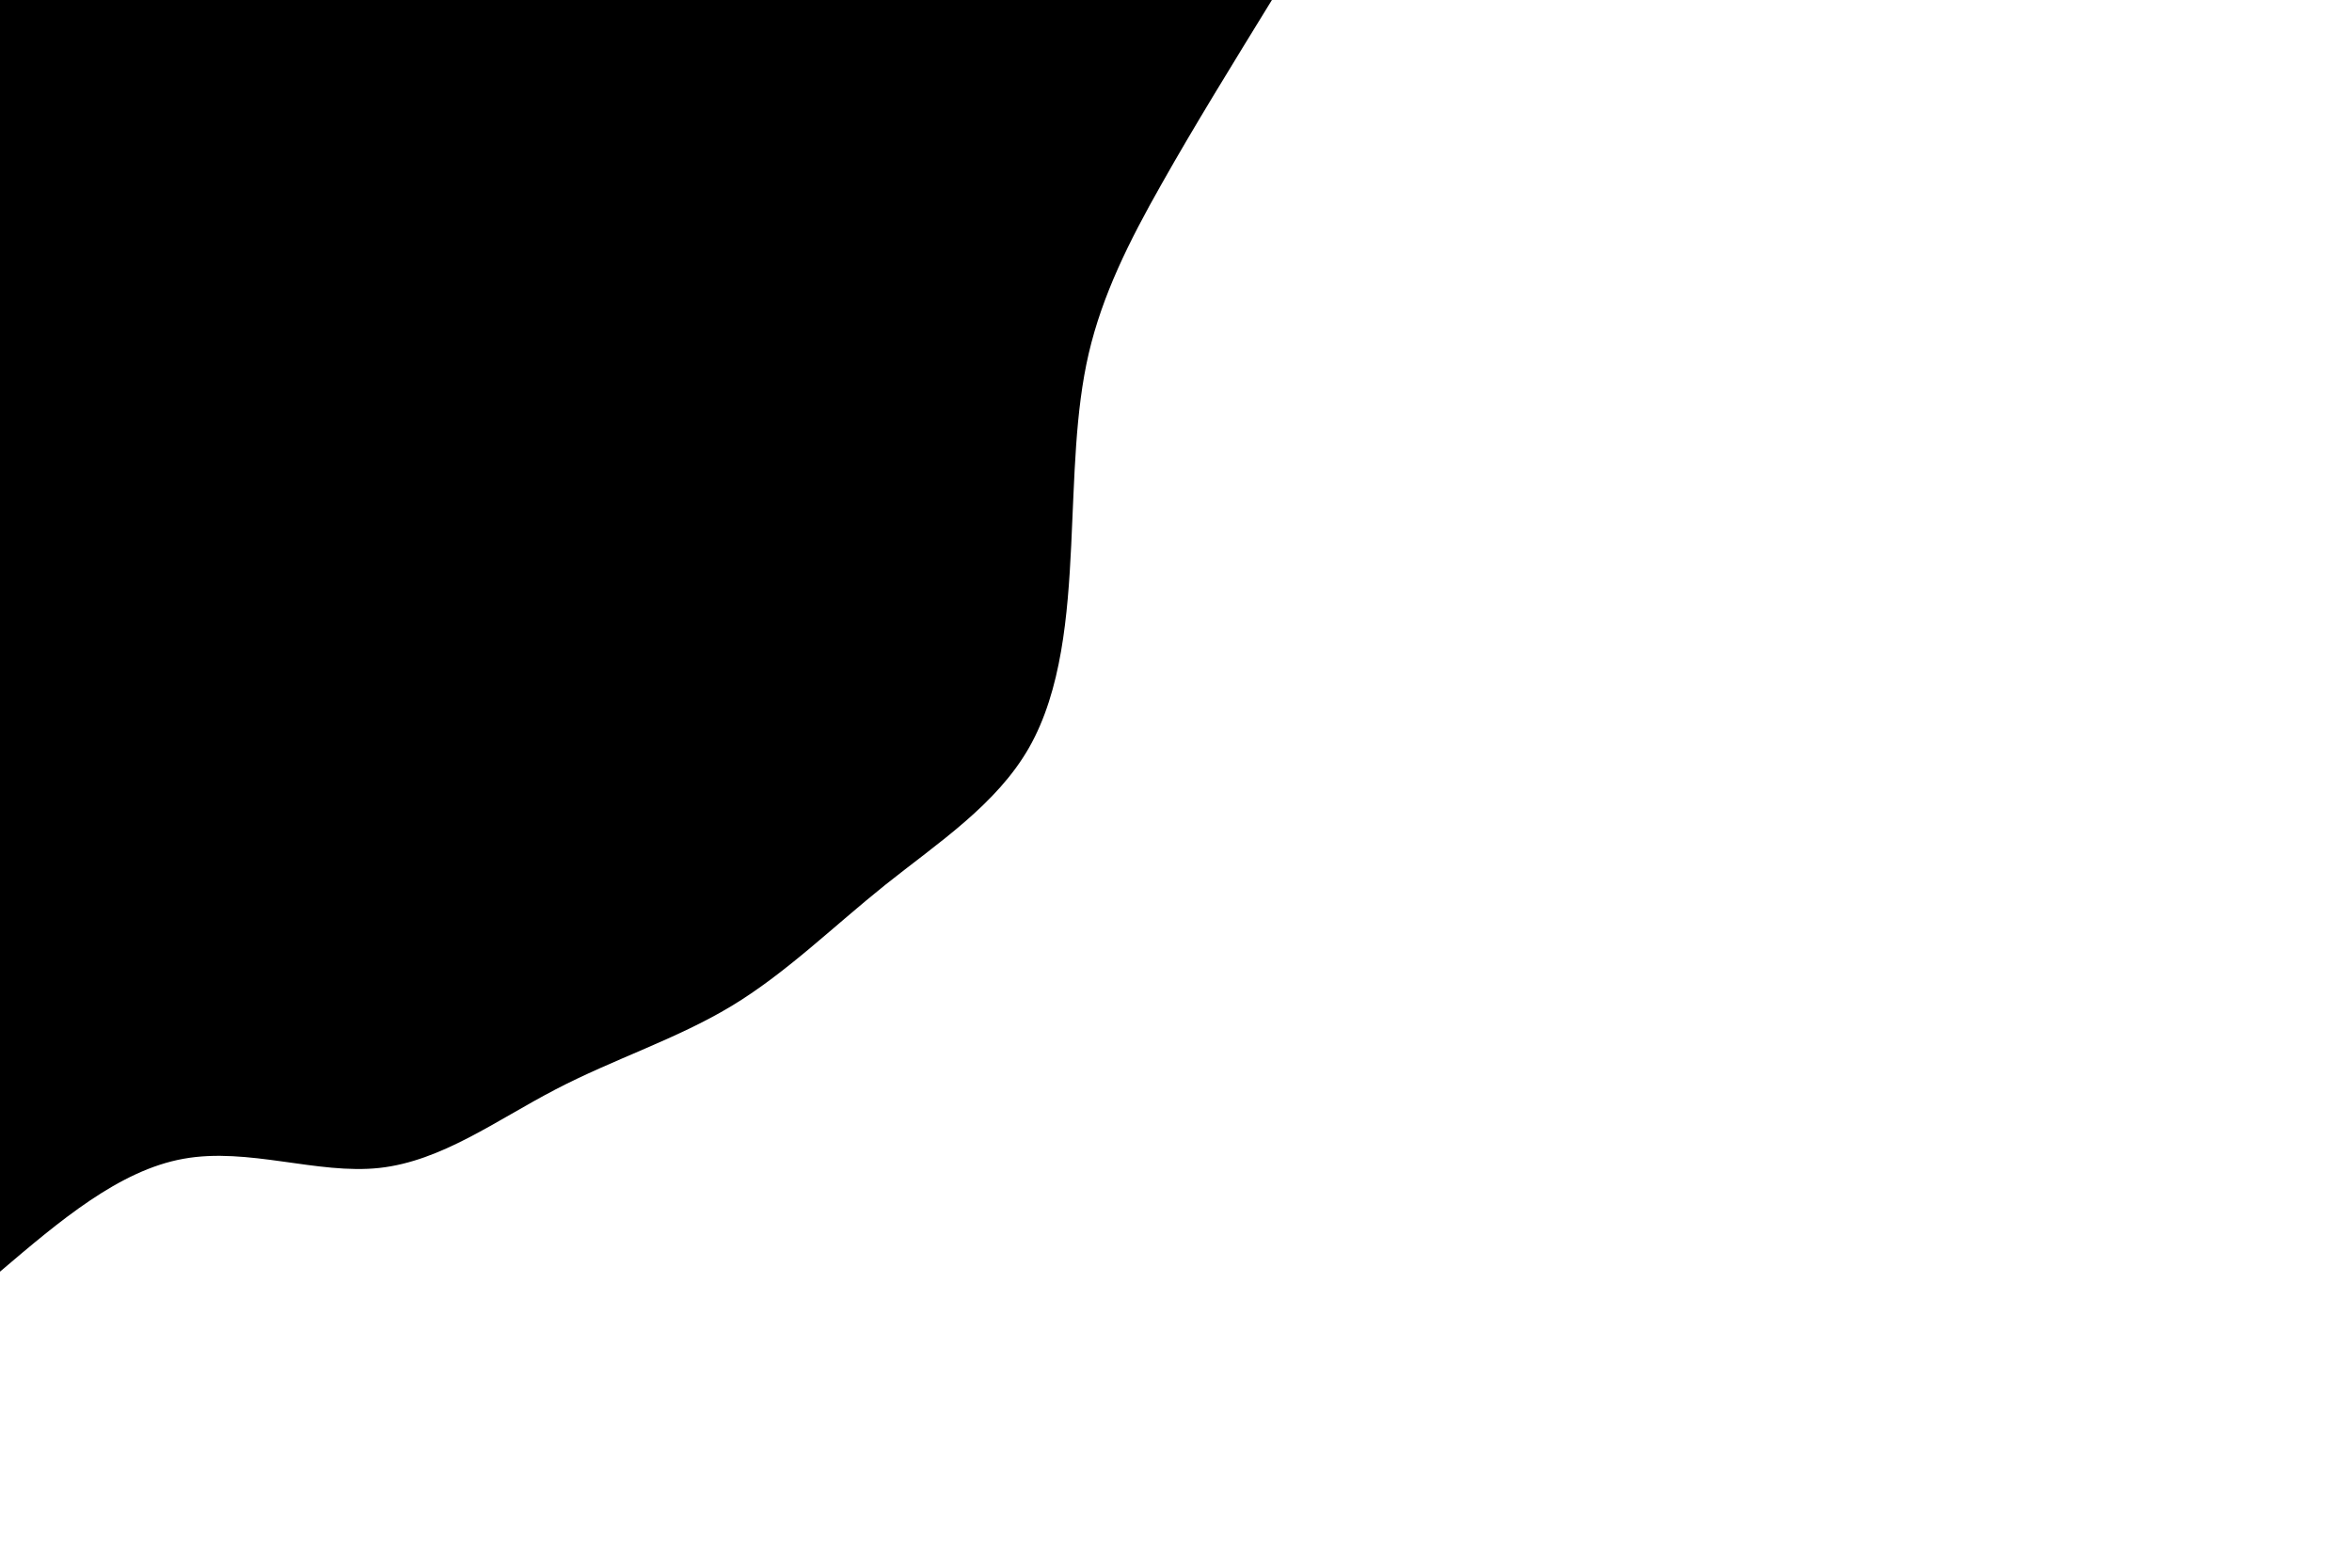 <svg id="visual" viewBox="0 0 900 600" width="900" height="600" xmlns="http://www.w3.org/2000/svg" version="1.1">
    <g transform="translate(0, 0)">
        <path d="M486.7 0C471.9 24.1 457 48.2 444.5 70.4C431.9 92.6 421.8 113 416.6 135.3C411.4 157.7 411.2 182.2 409.9 208.8C408.6 235.5 406.2 264.3 393.8 286.1C381.4 307.9 358.9 322.6 338.7 338.7C318.5 354.9 300.7 372.5 279.8 385.1C258.9 397.7 234.9 405.3 212.5 417C190 428.7 169 444.4 145.2 447C121.5 449.6 94.9 439 70.2 443.5C45.6 447.9 22.8 467.3 0 486.7L0 0Z"></path>
    </g>
</svg>